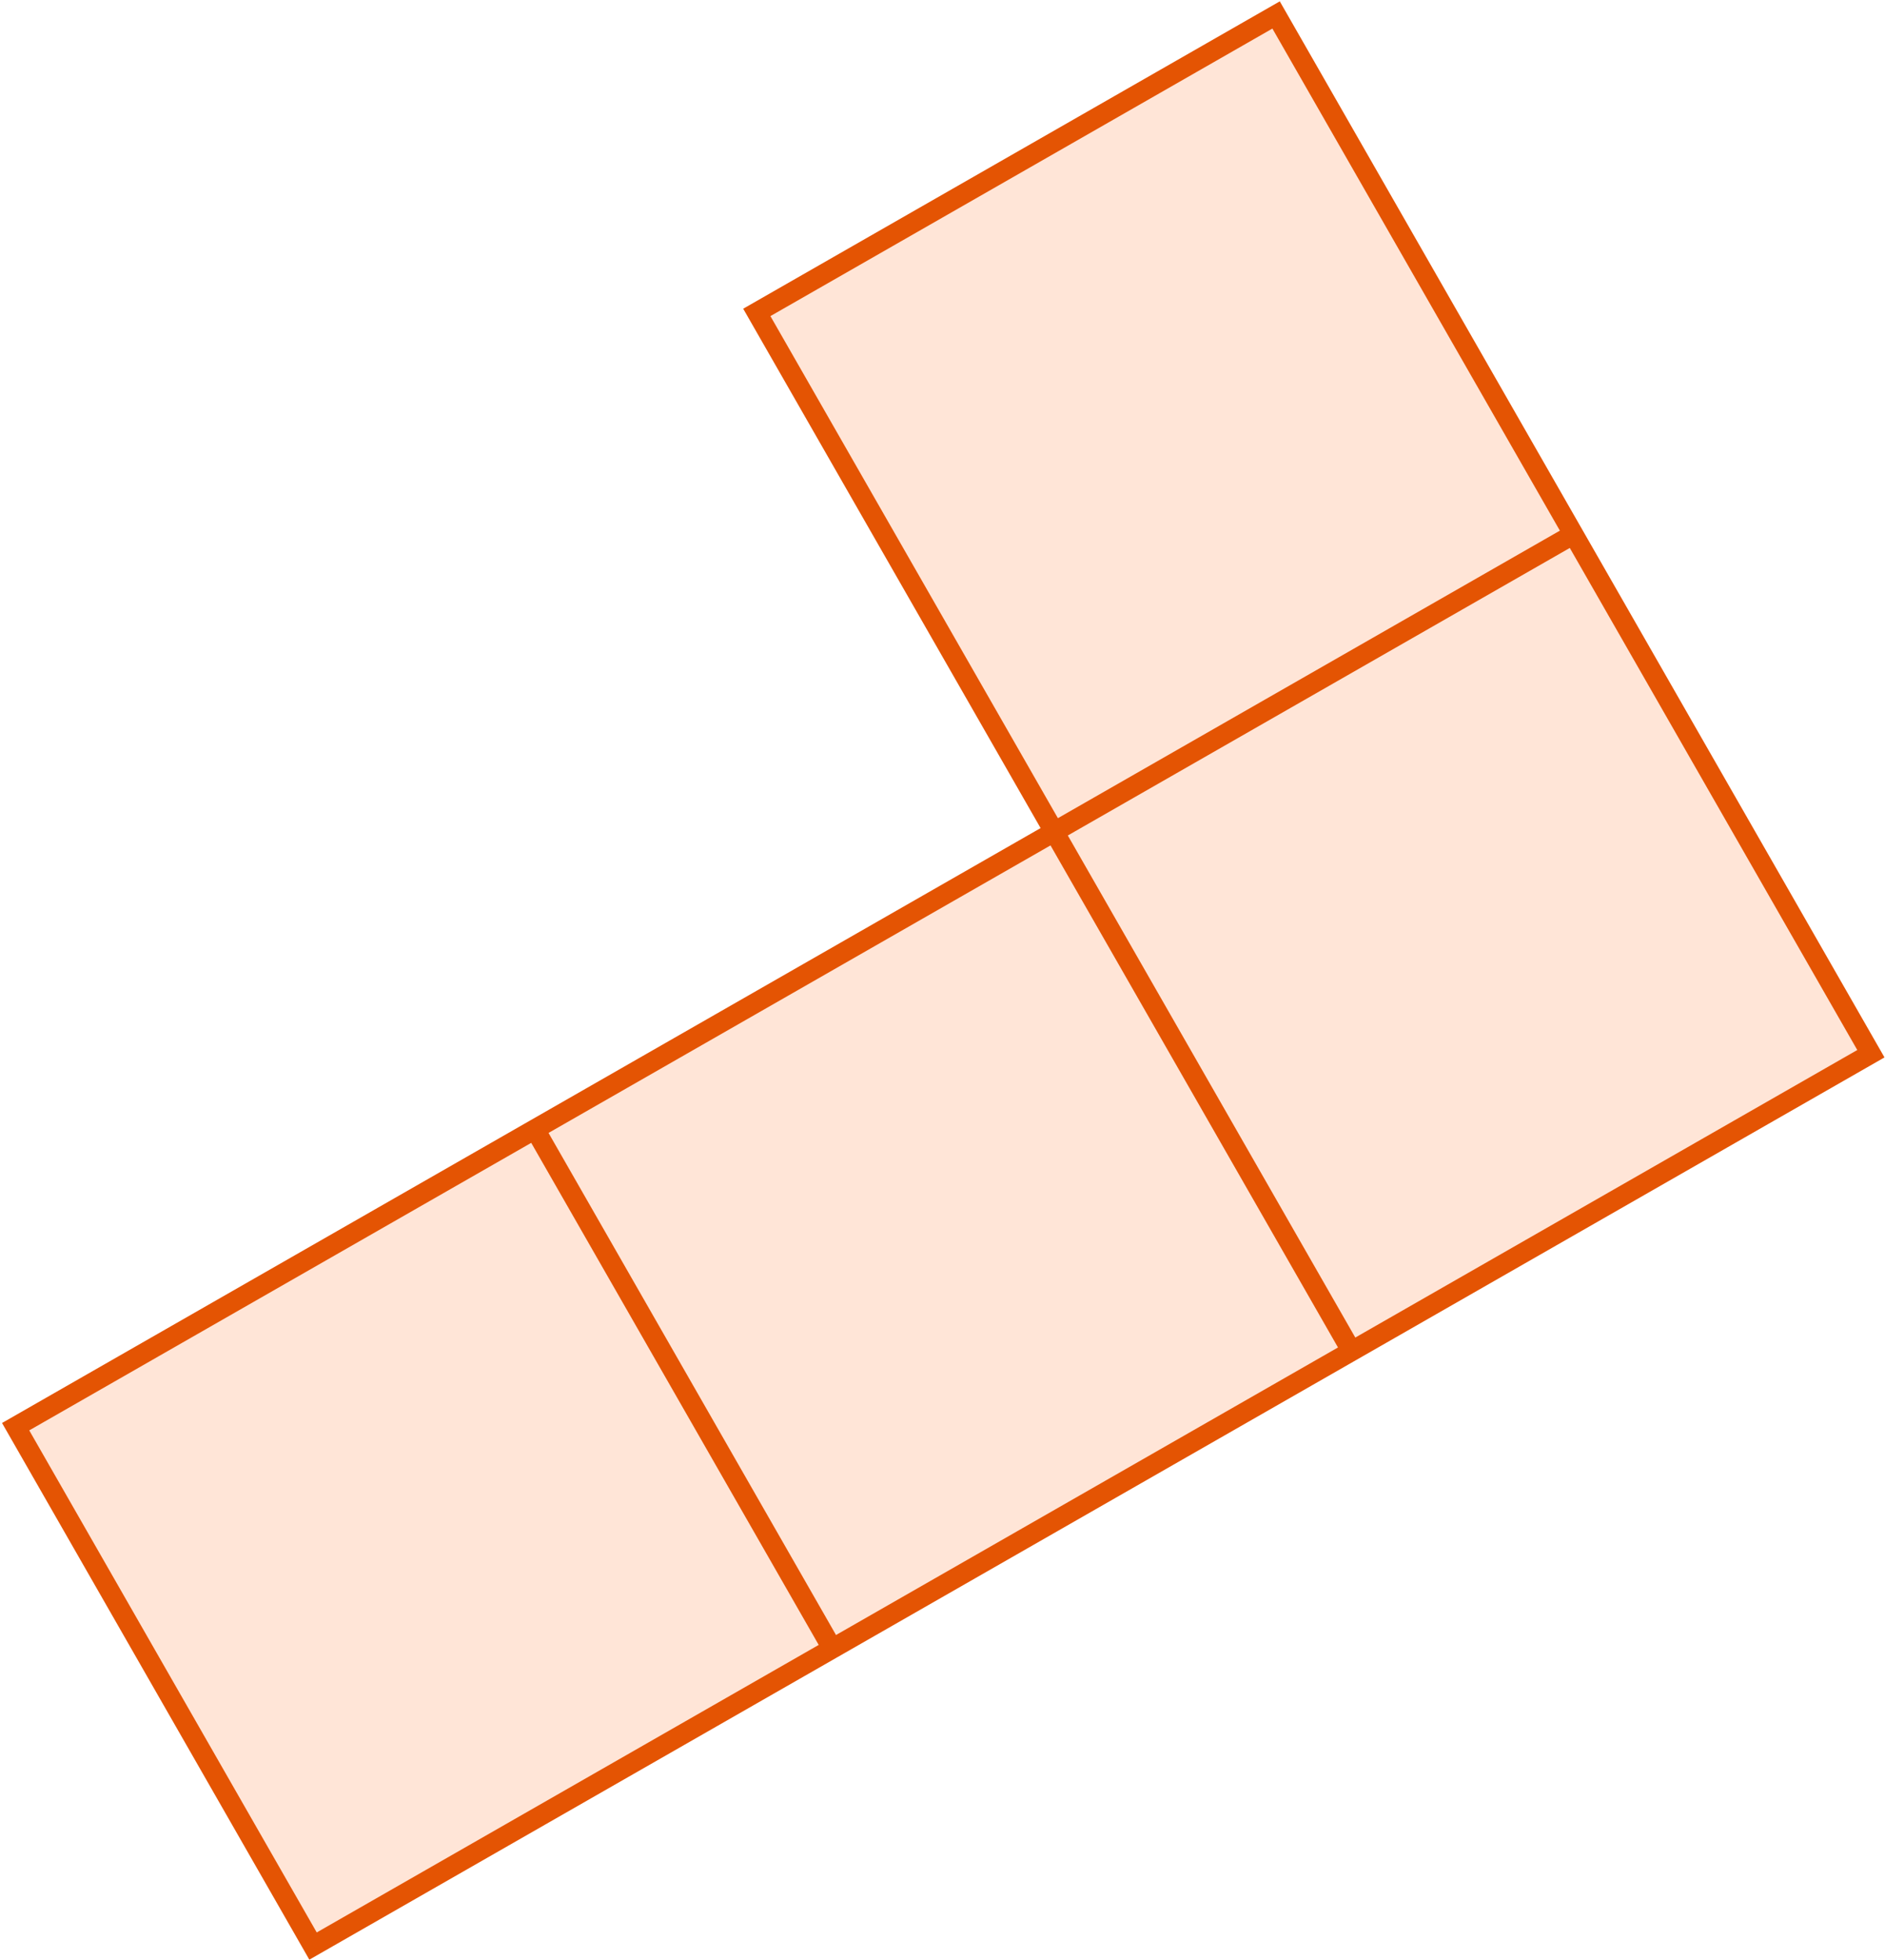 <svg width="378" height="393" viewBox="0 0 378 393" fill="none" xmlns="http://www.w3.org/2000/svg">
<path d="M3.137 286.043L107.269 226.406L166.905 330.538L62.774 390.174L3.137 286.043Z" fill="#FFE5D7"/>
<path d="M107.269 226.406L211.4 166.769L271.037 270.901L166.905 330.538L107.269 226.406Z" fill="#FFE5D7"/>
<path d="M211.4 166.769L315.532 107.132L375.169 211.264L271.037 270.901L211.4 166.769Z" fill="#FFE5D7"/>
<path d="M151.763 62.637L255.895 3L315.532 107.132L211.4 166.769L151.763 62.637Z" fill="#FFE5D7"/>
<path d="M107.269 226.406L3.137 286.043L62.774 390.174L166.905 330.538M107.269 226.406L166.905 330.538M107.269 226.406L211.4 166.769M166.905 330.538L271.037 270.901M211.4 166.769L271.037 270.901M211.4 166.769L315.532 107.132M211.4 166.769L151.763 62.637L255.895 3L315.532 107.132M271.037 270.901L375.169 211.264L315.532 107.132" stroke="#E45403" stroke-width="4"/>
</svg>
